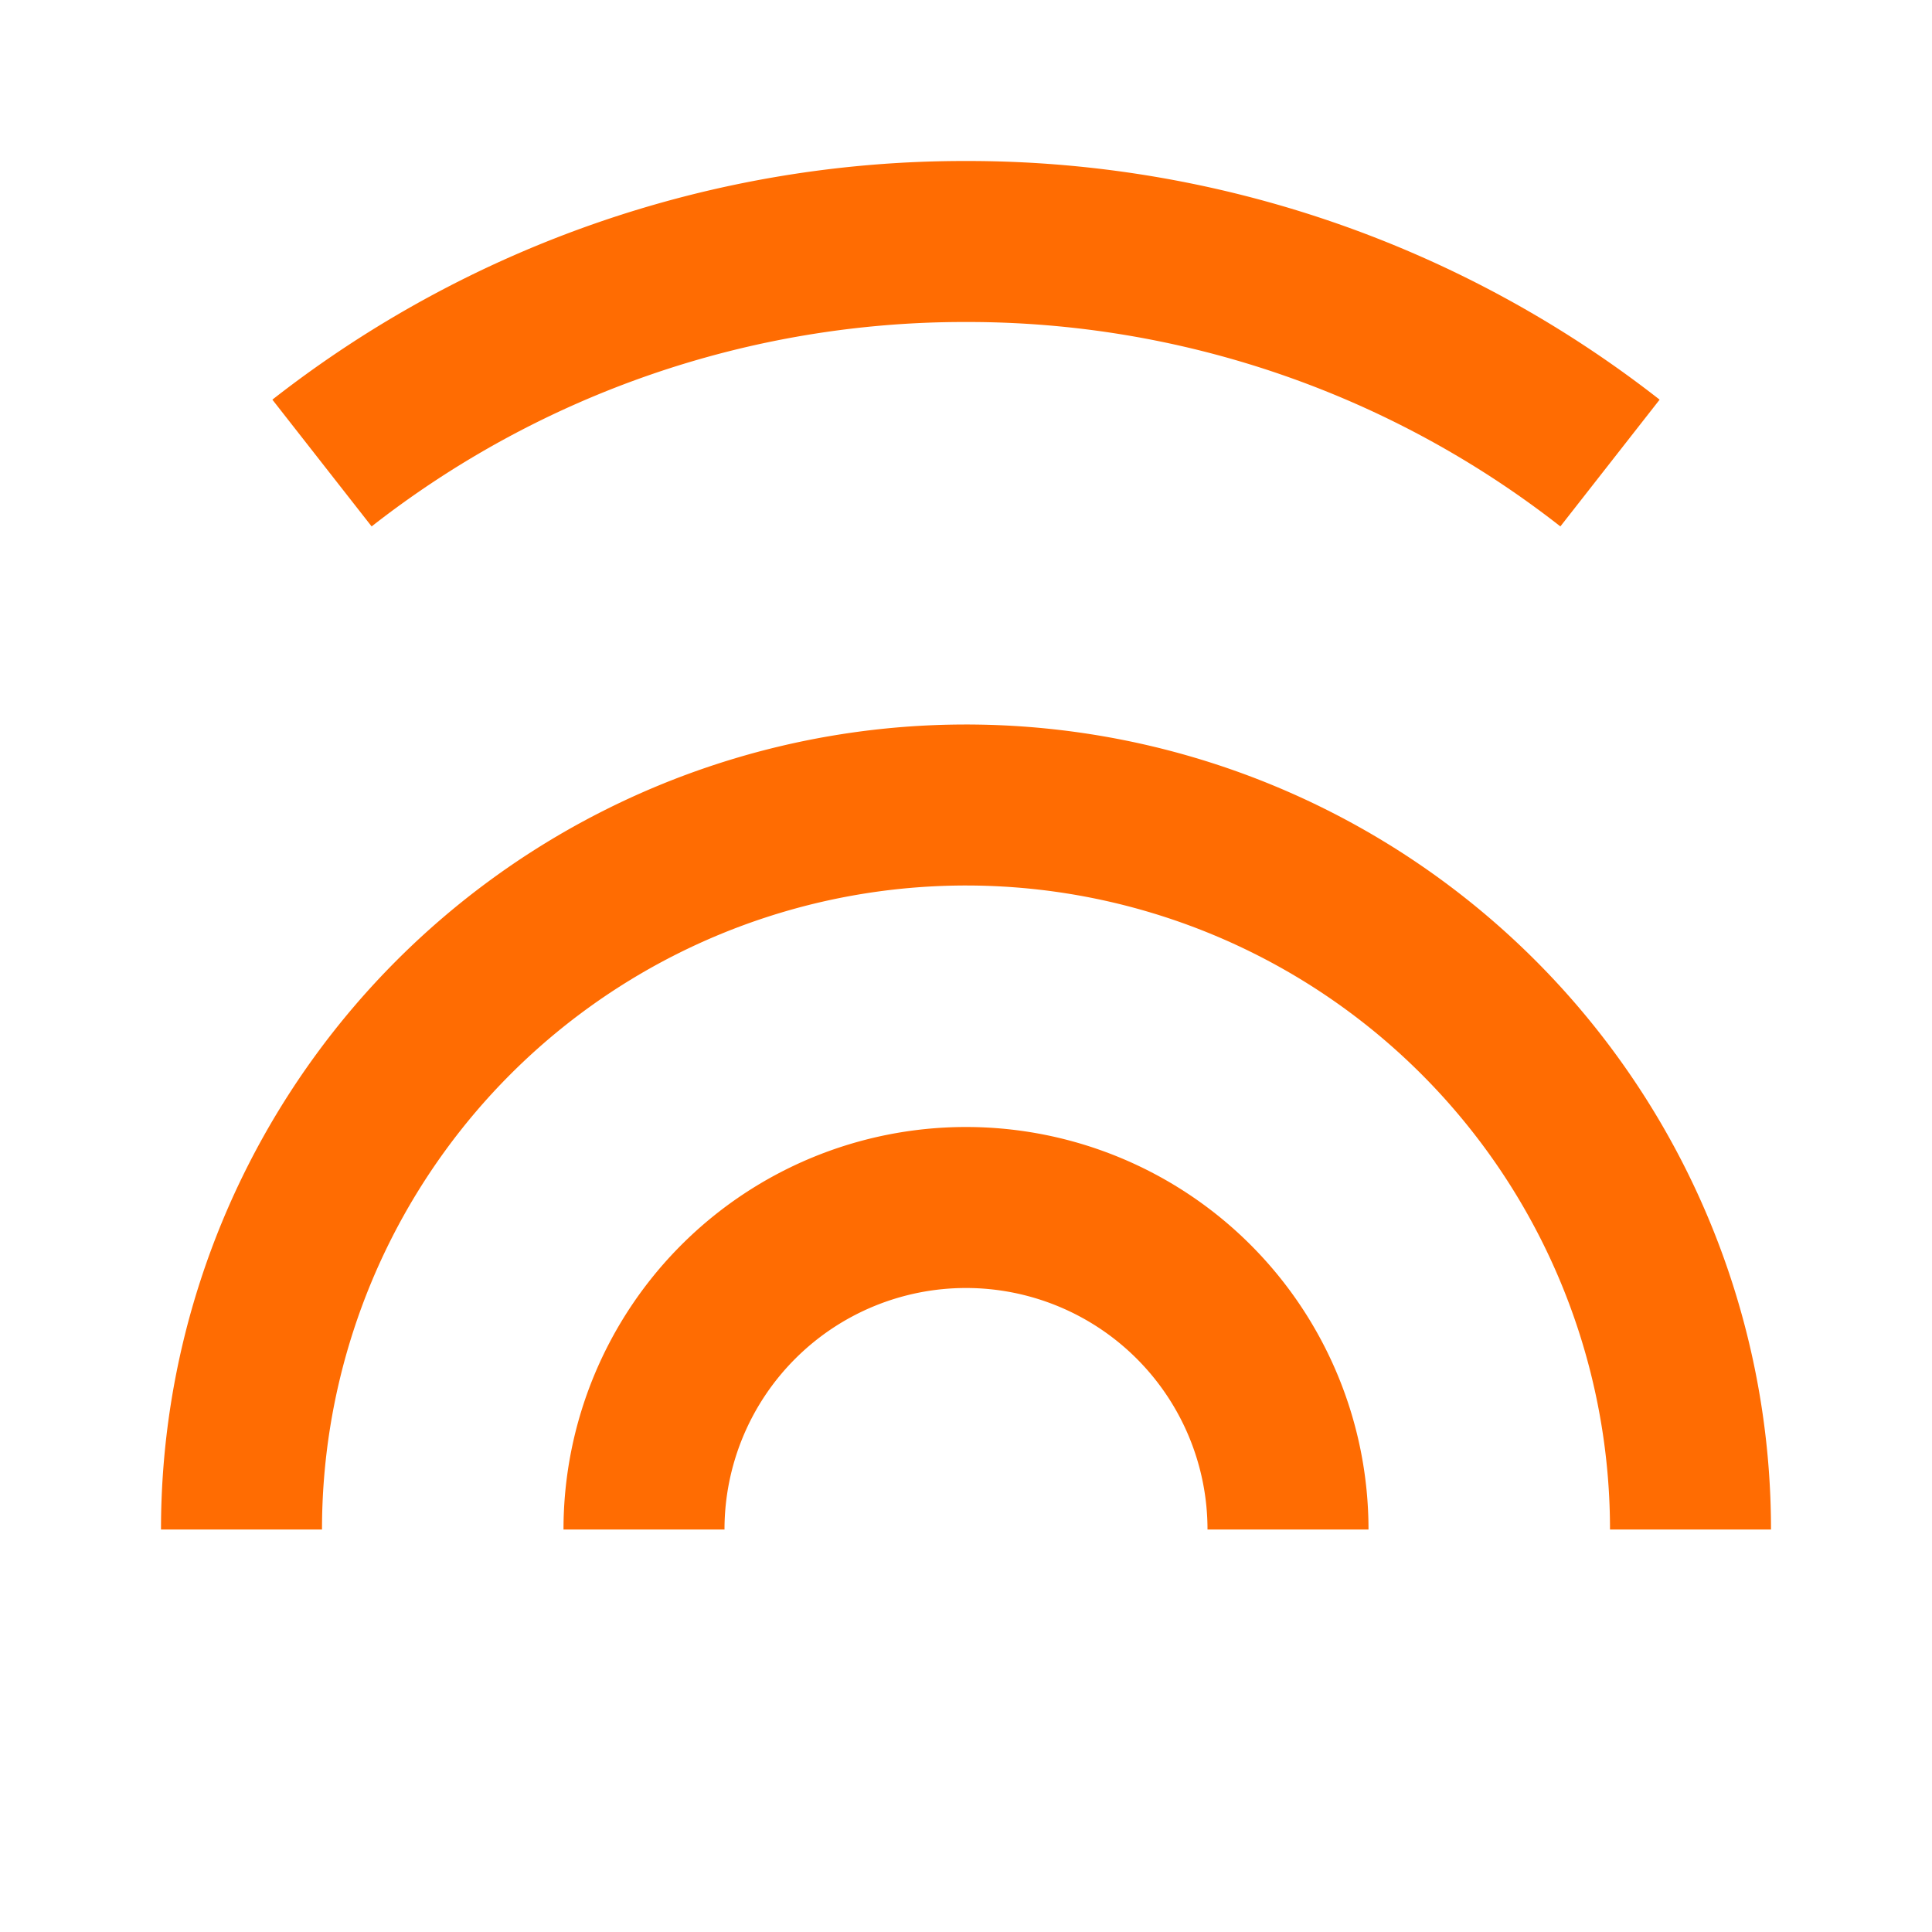 <svg width="24" height="24" fill="none" xmlns="http://www.w3.org/2000/svg"><path d="M21 19a9 9 0 10-18 0M20 5.752A12.944 12.944 0 0012 3a12.944 12.944 0 00-8 2.752M16 19a4 4 0 00-8 0" stroke="#FF6C02" stroke-width="2"/></svg>